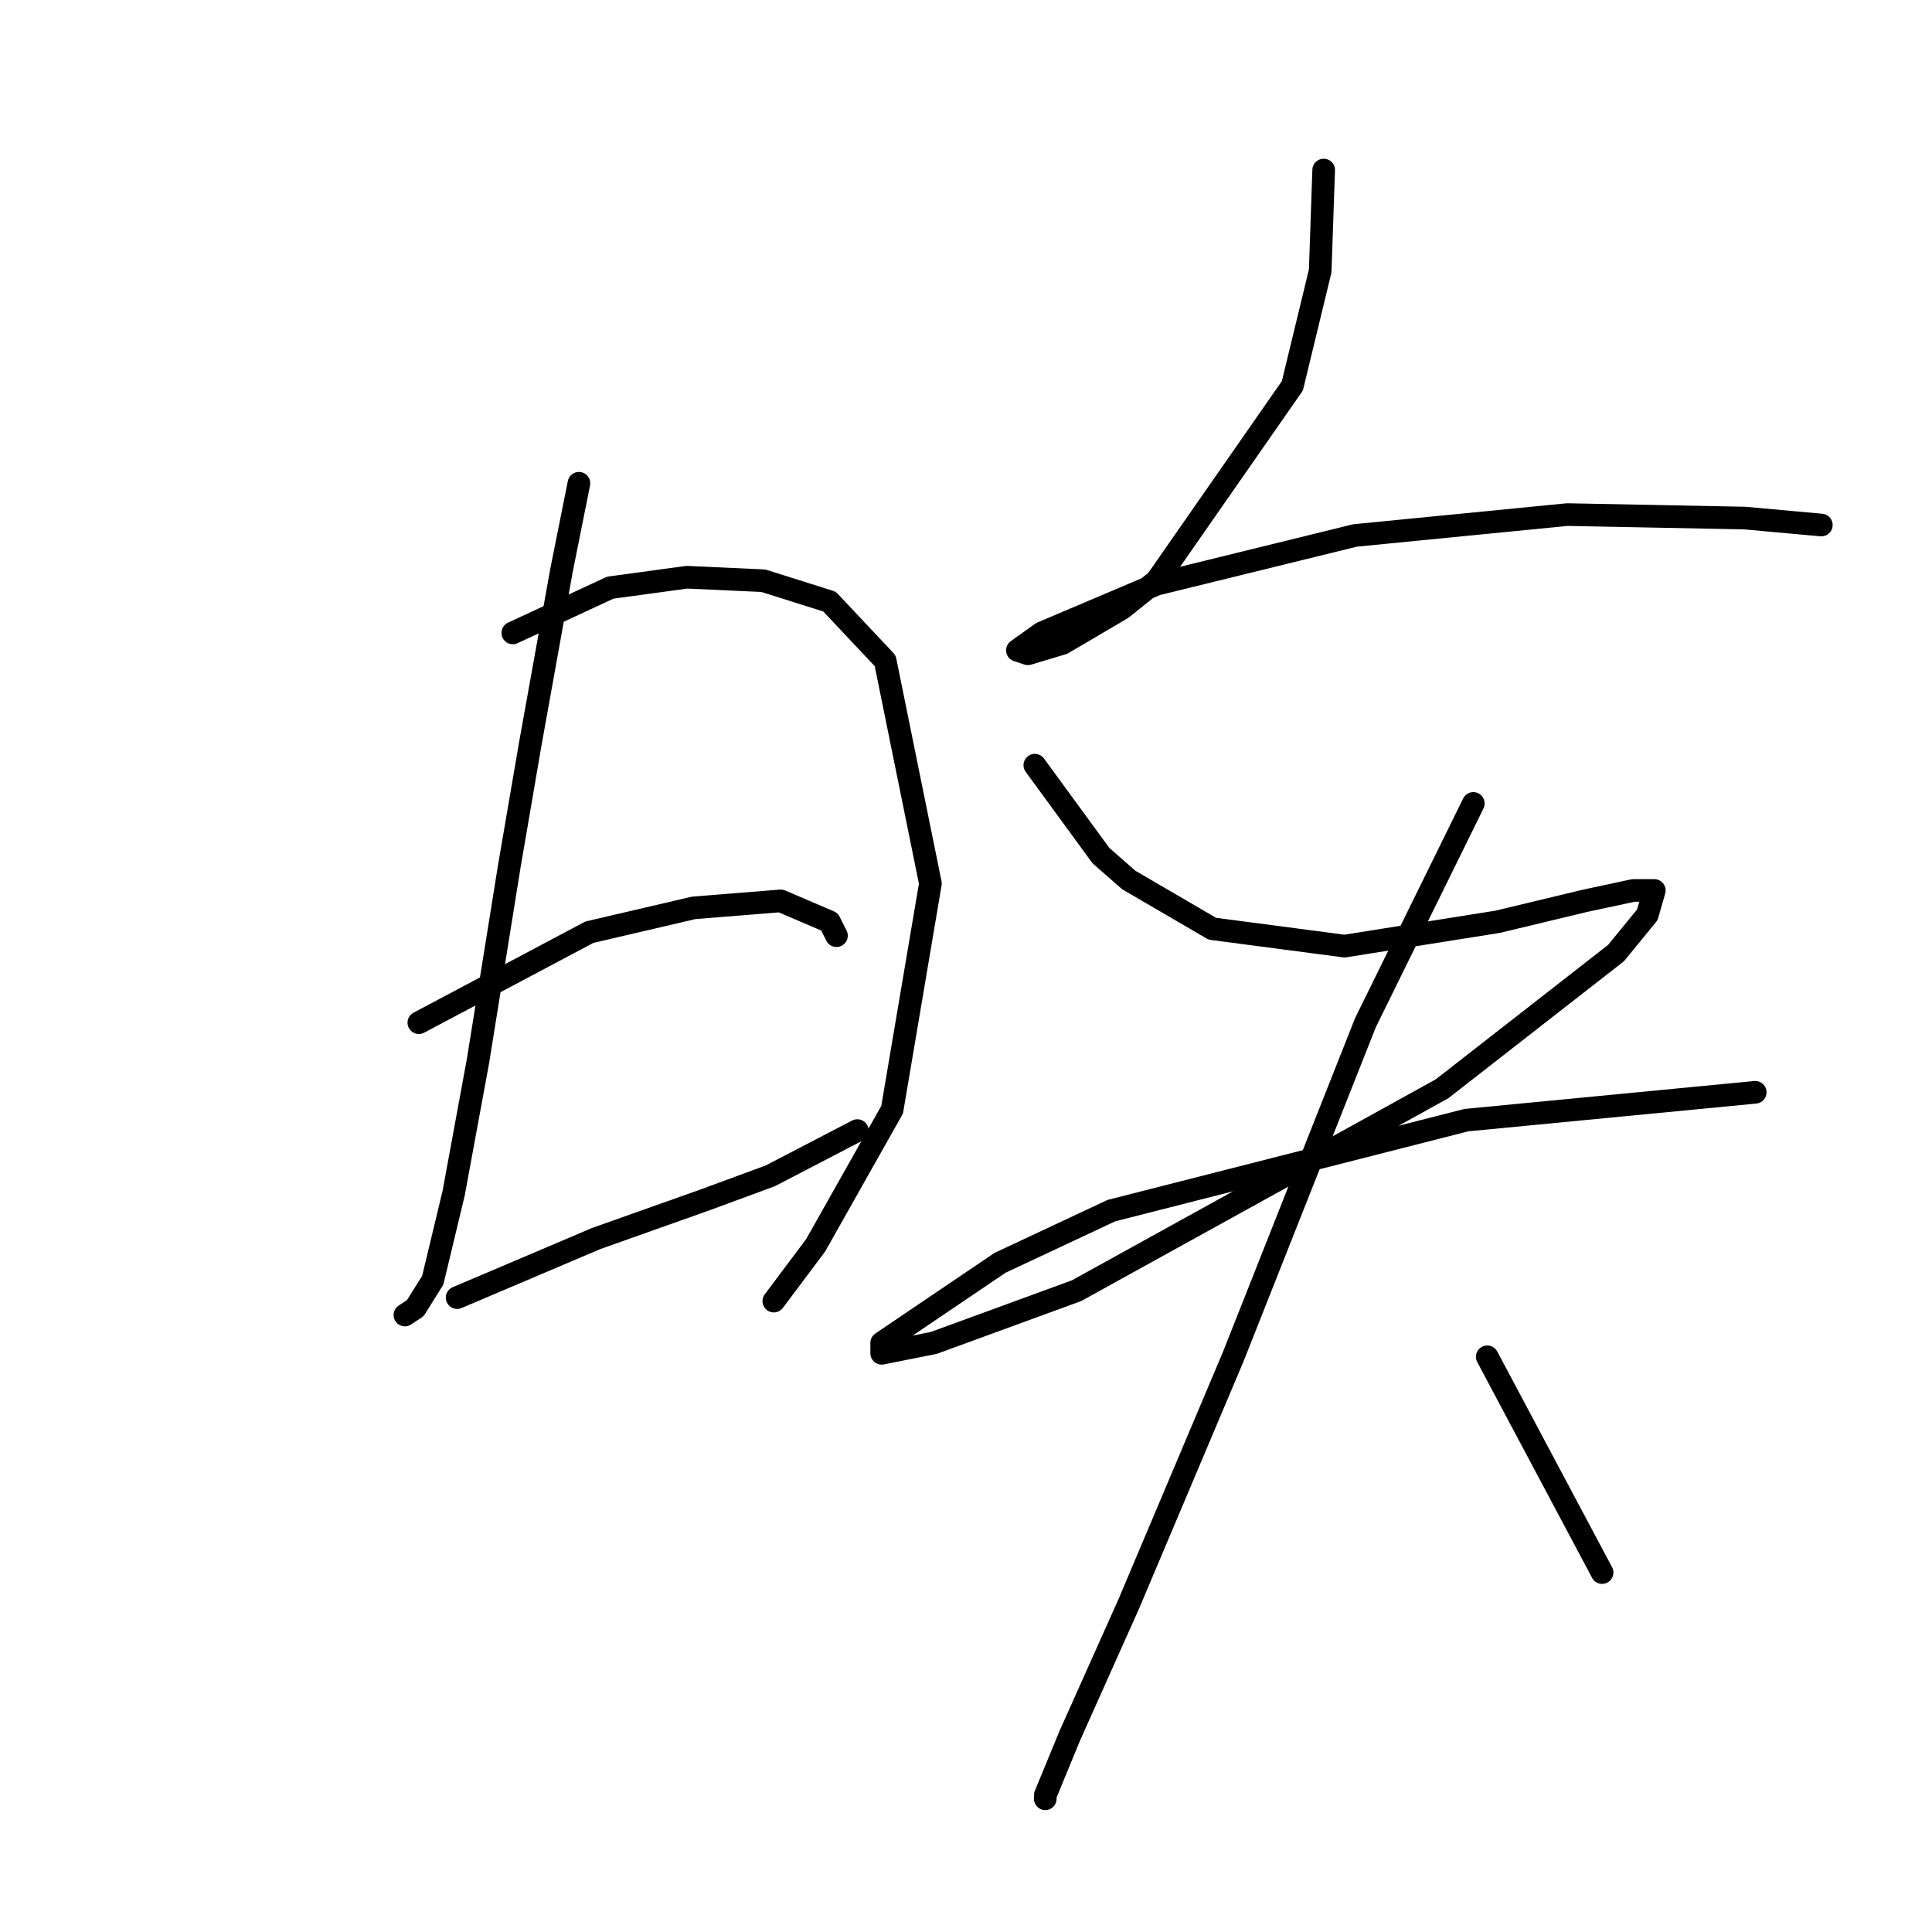 <?xml version="1.0" standalone="no"?>
    <svg width="256" height="256" xmlns="http://www.w3.org/2000/svg" version="1.1">
    <polyline stroke="black" stroke-width="3" stroke-linecap="round" fill="transparent" stroke-linejoin="round" points="76.711 64.036 74.405 75.564 70.255 98.621 67.488 114.761 63.338 140.585 60.11 158.108 57.343 169.636 55.037 173.325 53.654 174.248 53.654 174.248 " />
        <polyline stroke="black" stroke-width="3" stroke-linecap="round" fill="transparent" stroke-linejoin="round" points="67.949 83.865 80.861 77.87 91.006 76.486 101.151 76.948 109.913 79.714 117.291 87.554 123.286 117.067 118.213 147.041 108.068 165.025 102.535 172.403 102.535 172.403 " />
        <polyline stroke="black" stroke-width="3" stroke-linecap="round" fill="transparent" stroke-linejoin="round" points="55.498 135.512 78.094 123.523 91.928 120.295 103.457 119.372 109.913 122.139 110.835 123.984 110.835 123.984 " />
        <polyline stroke="black" stroke-width="3" stroke-linecap="round" fill="transparent" stroke-linejoin="round" points="60.571 171.942 79.017 164.103 93.312 159.03 102.073 155.802 113.602 149.807 113.602 149.807 " />
        <polyline stroke="black" stroke-width="3" stroke-linecap="round" fill="transparent" stroke-linejoin="round" points="175.394 22.533 174.933 35.906 171.244 51.124 153.26 76.948 148.648 80.637 140.809 85.248 136.198 86.631 134.814 86.17 138.042 83.865 153.26 77.409 179.545 70.953 207.674 68.186 231.192 68.647 241.337 69.569 241.337 69.569 " />
        <polyline stroke="black" stroke-width="3" stroke-linecap="round" fill="transparent" stroke-linejoin="round" points="137.12 101.388 145.882 113.377 149.571 116.605 160.638 123.061 178.161 125.367 198.451 122.139 209.98 119.372 216.436 117.989 219.203 117.989 218.28 121.217 214.13 126.289 191.073 144.274 142.654 171.02 123.747 177.937 116.83 179.32 116.83 177.937 132.509 167.331 147.265 160.414 194.301 148.424 232.575 144.735 232.575 144.735 " />
        <polyline stroke="black" stroke-width="3" stroke-linecap="round" fill="transparent" stroke-linejoin="round" points="195.223 106.46 180.928 135.512 163.405 179.781 149.571 212.522 141.731 230.045 138.503 237.885 138.503 238.346 138.503 238.346 " />
        <polyline stroke="black" stroke-width="3" stroke-linecap="round" fill="transparent" stroke-linejoin="round" points="197.068 179.781 212.285 208.372 212.285 208.372 " />
        </svg>